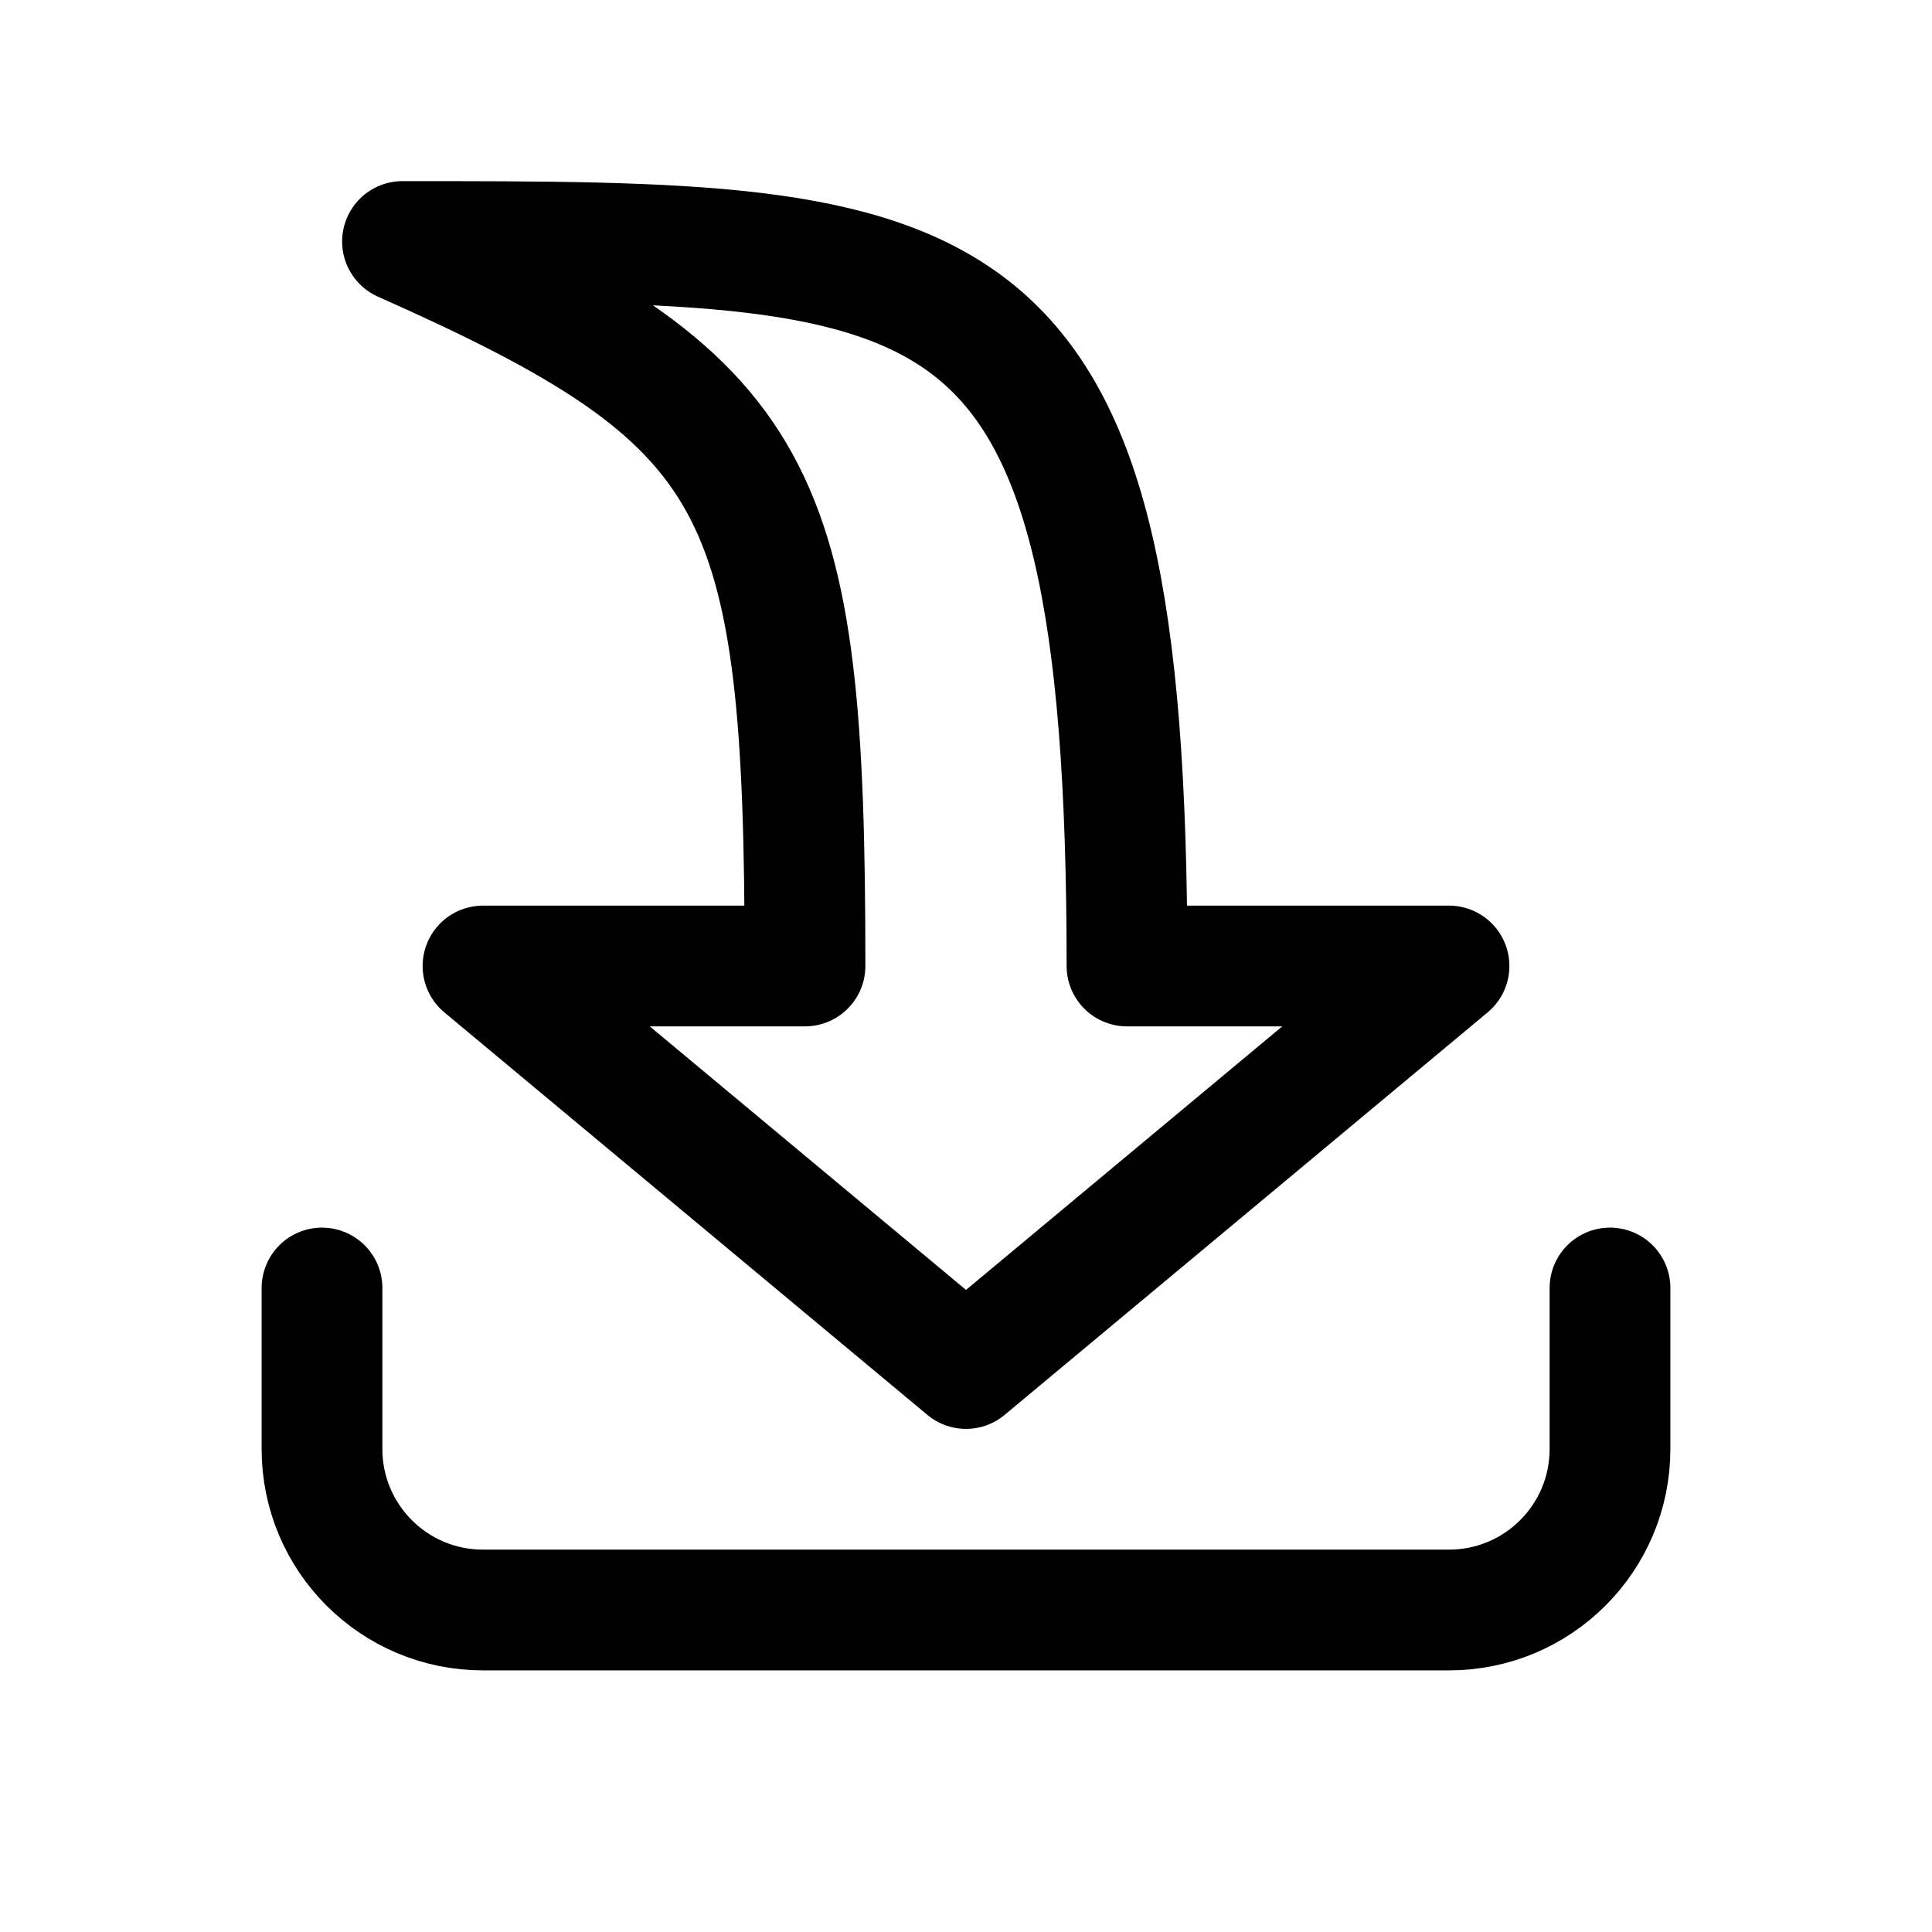 <svg width="24" height="24" viewBox="0 0 24 24" fill="none" xmlns="http://www.w3.org/2000/svg">
<path d="M4 16V18C4 19.105 4.895 20 6 20H18C19.105 20 20 19.105 20 18V16" stroke="black" stroke-width="1.5" stroke-linecap="round" stroke-linejoin="round"/>
<path d="M14 12C14 3 12 3 5 3C9.5 5 10 6 10 12H6L12 17L18 12H14Z" stroke="black" stroke-width="1.5" stroke-linecap="round" stroke-linejoin="round"/>
</svg>
